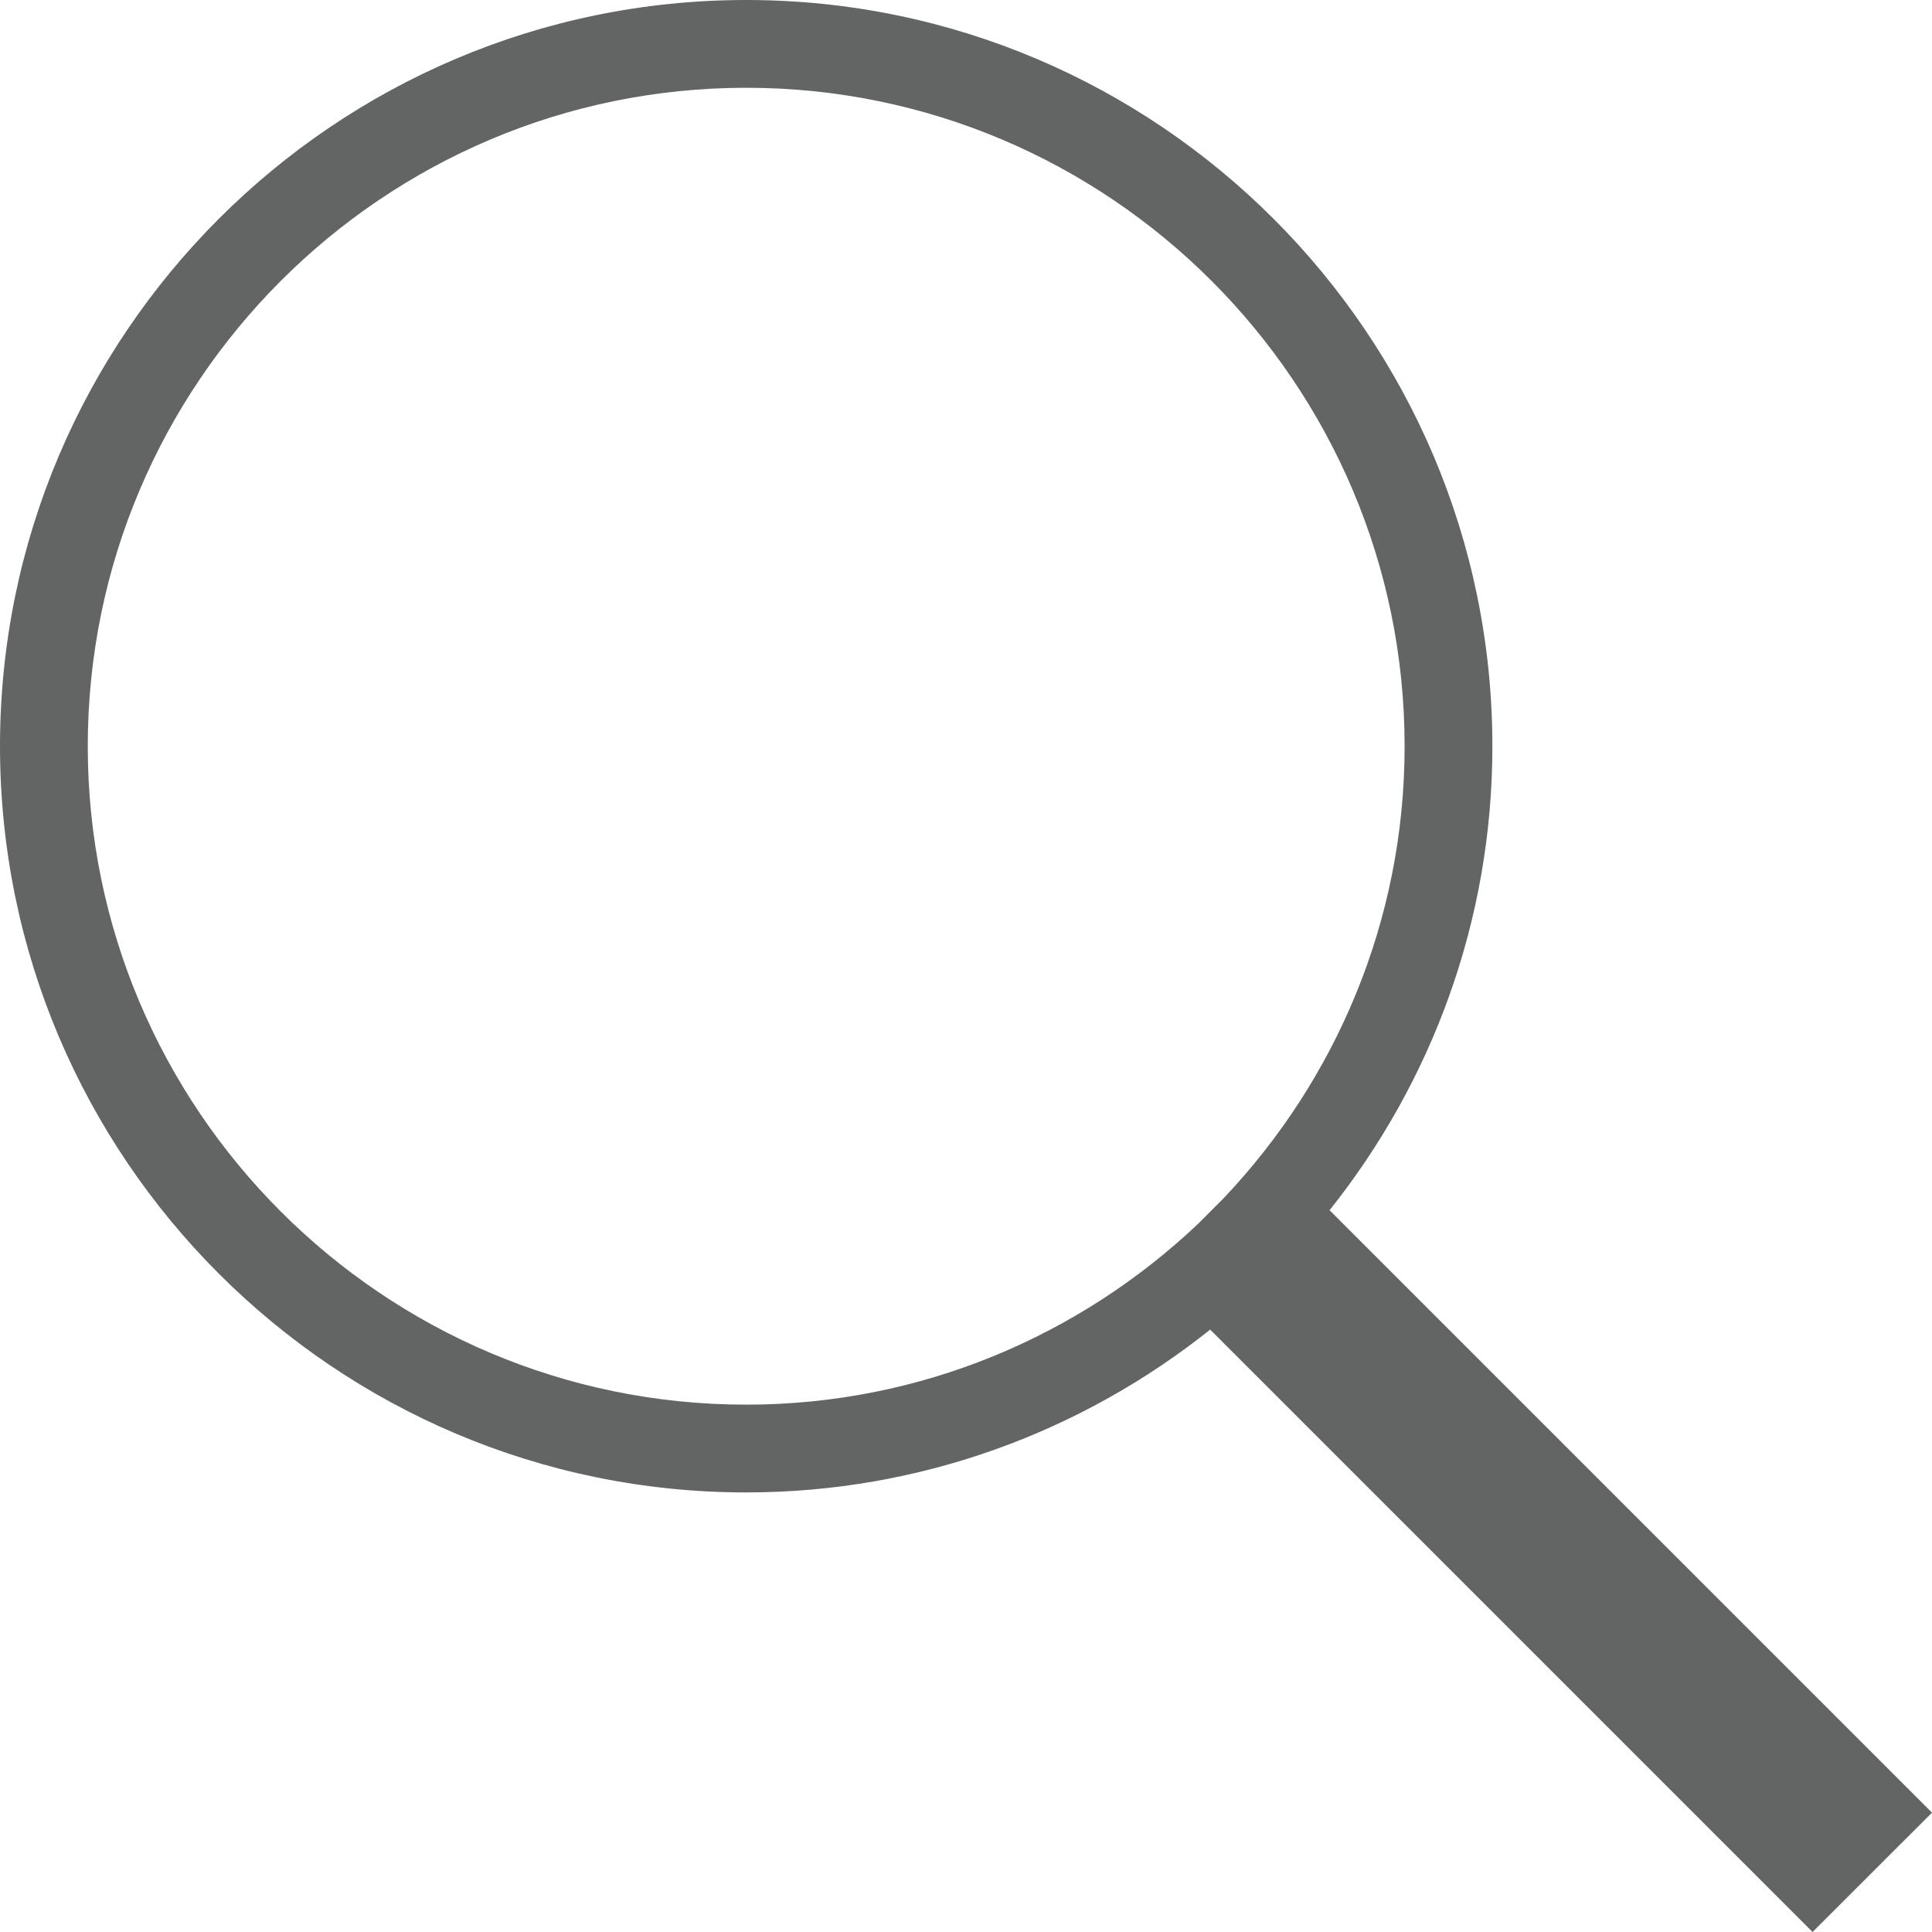 <?xml version="1.0" encoding="UTF-8"?>
<svg width="44px" height="44px" viewBox="0 0 44 44" version="1.1" xmlns="http://www.w3.org/2000/svg" xmlns:xlink="http://www.w3.org/1999/xlink">
    <!-- Generator: sketchtool 40.1 (33804) - http://www.bohemiancoding.com/sketch -->
    <title>search</title>
    <desc>Created with sketchtool.</desc>
    <defs></defs>
    <g id="22pt-icons" stroke="none" stroke-width="1" fill="none" fill-rule="evenodd">
        <g id="search" fill="#636464">
            <path d="M33.988,16.995 C33.988,7.624 26.365,0 16.994,0 C7.623,0 0,7.624 0,16.995 C0,26.366 7.623,33.989 16.994,33.989 C20.988,33.989 24.657,32.596 27.561,30.281 L41.28,44 L44,41.282 L30.28,27.562 C32.595,24.658 33.988,20.989 33.988,16.995 L33.988,16.995 L33.988,16.995 L33.988,16.995 Z M1.999,16.995 C1.999,8.726 8.726,1.999 16.994,1.999 C25.262,1.999 31.989,8.726 31.989,16.995 C31.989,20.977 30.418,24.593 27.875,27.281 L27.279,27.878 C24.591,30.419 20.976,31.99 16.994,31.99 C8.726,31.99 1.999,25.263 1.999,16.995 L1.999,16.995 L1.999,16.995 L1.999,16.995 Z" id="Shape"></path>
        </g>
    </g>
</svg>